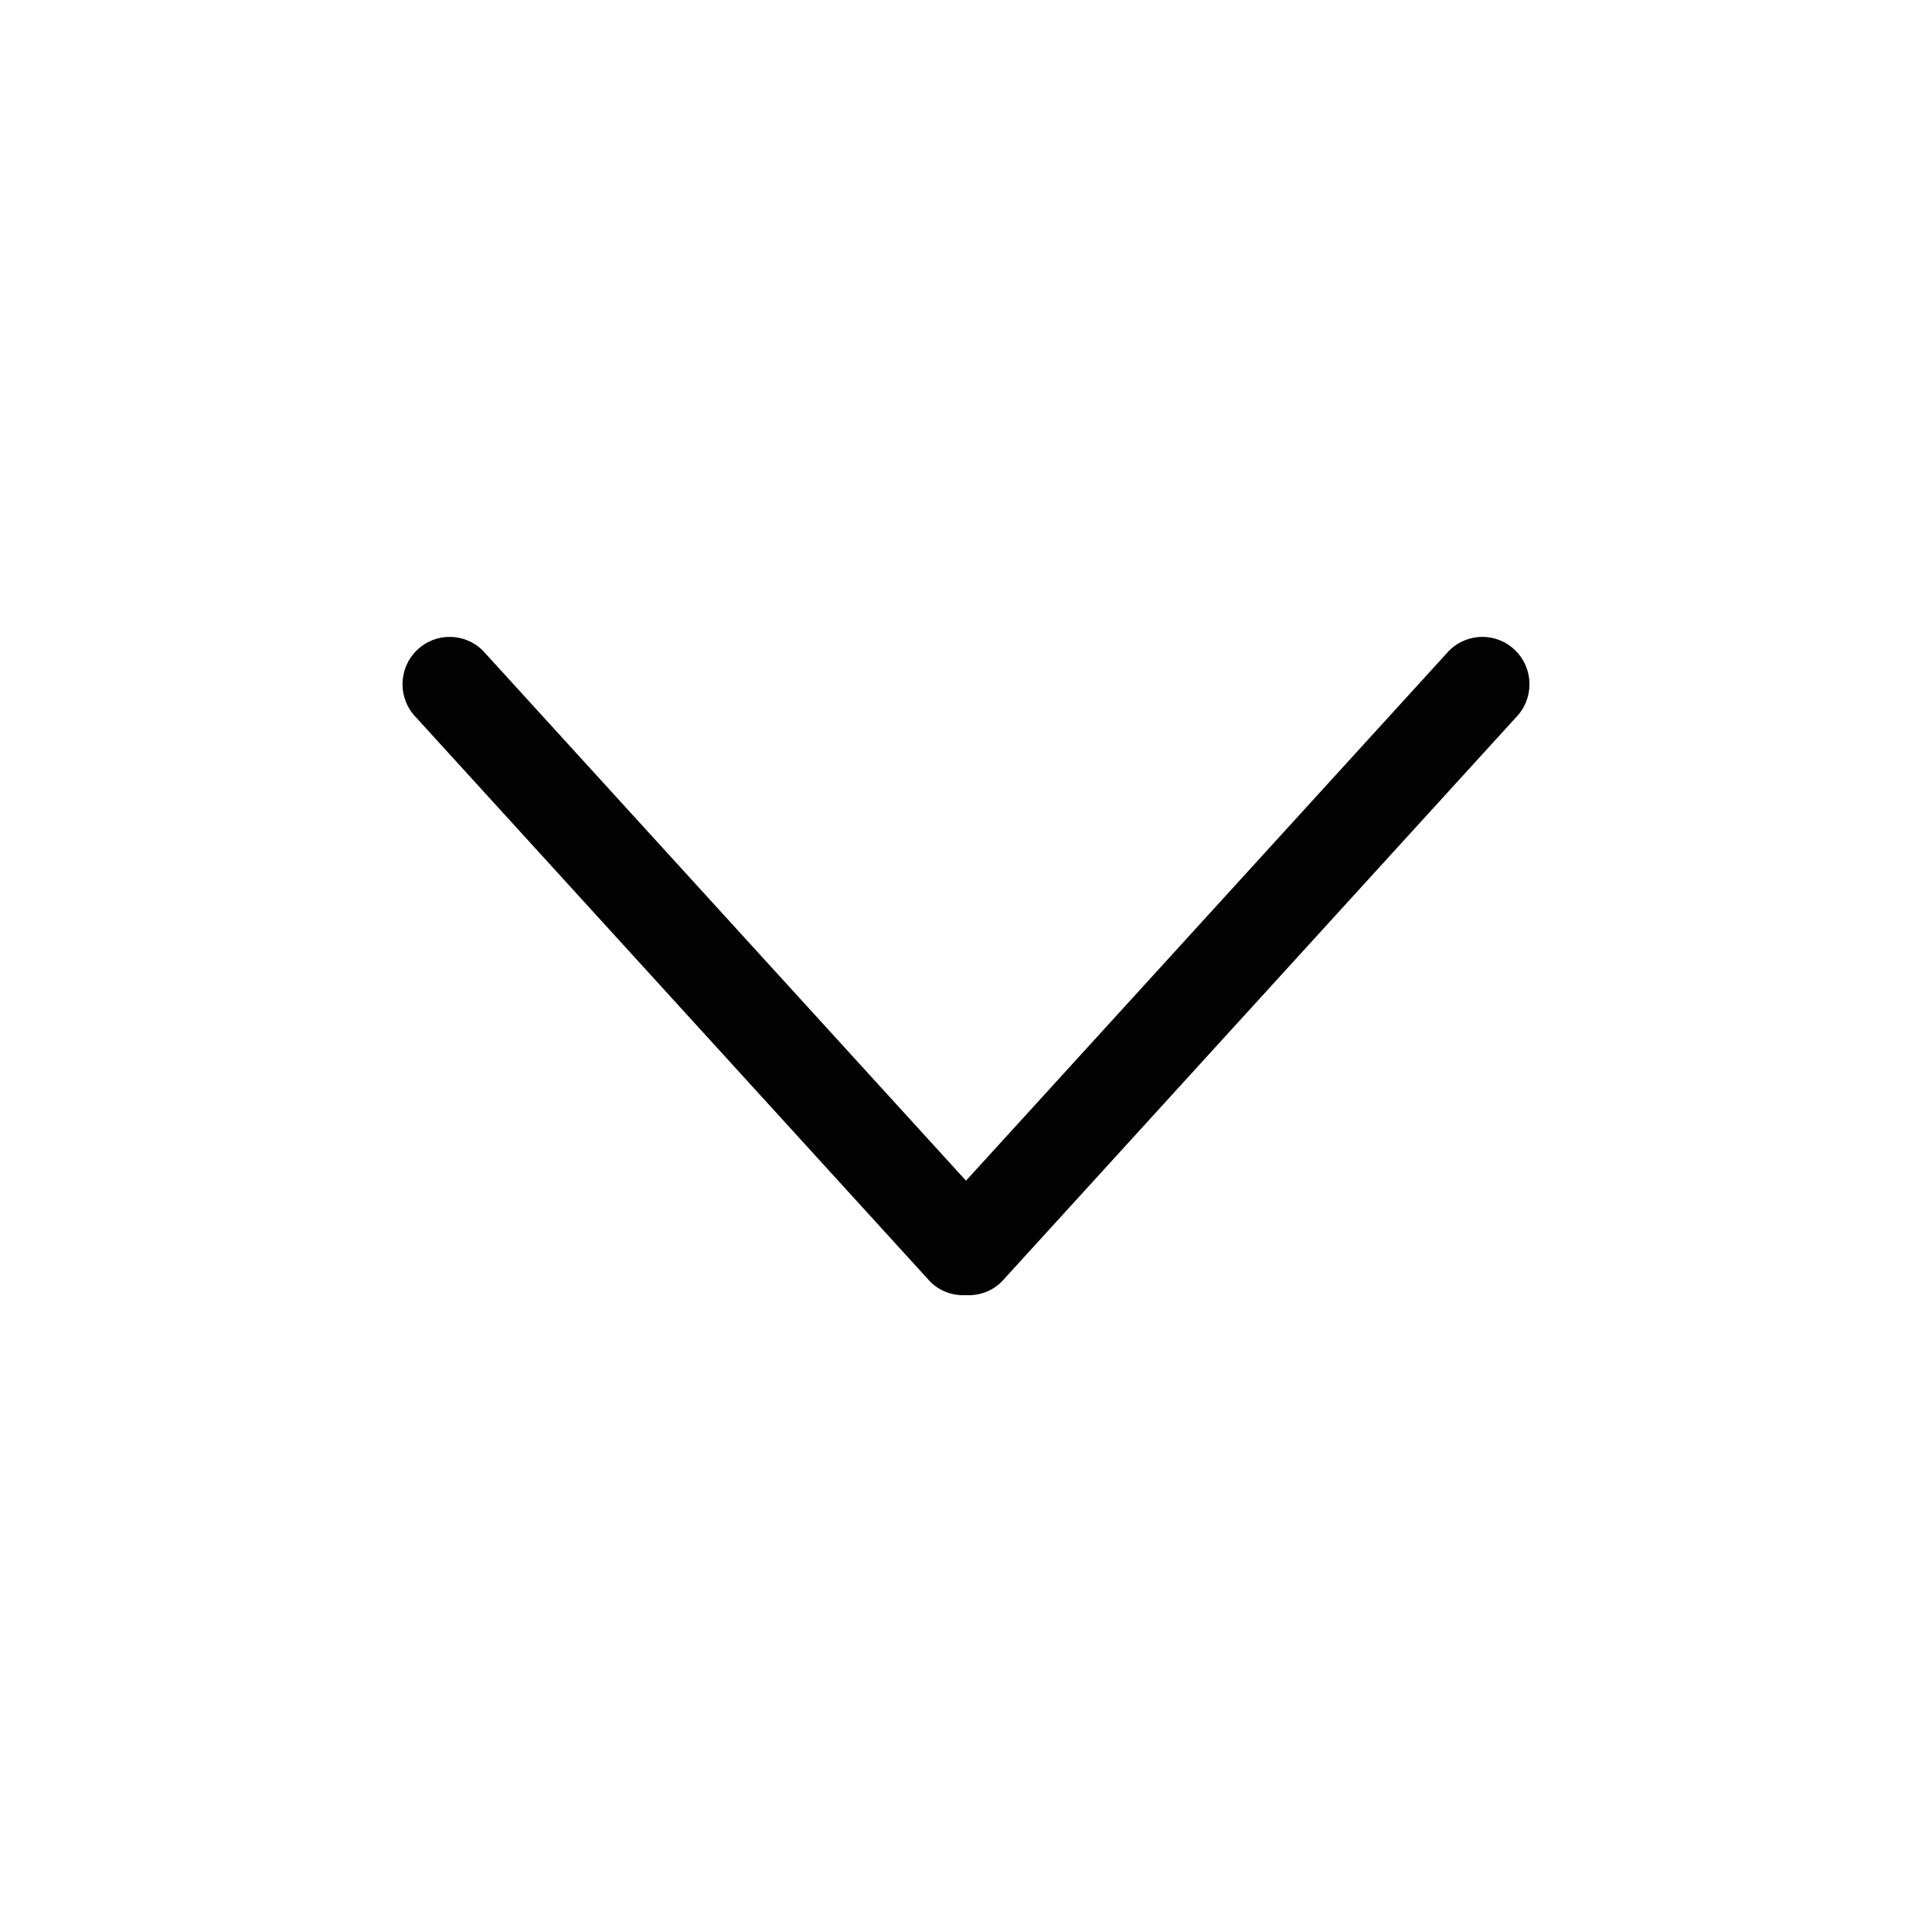 <svg width="24" height="24" viewBox="0 0 24 24" fill="none" xmlns="http://www.w3.org/2000/svg">
<path d="M18.828 8.084C18.6 7.854 18.229 7.854 18 8.084L12 14.667L6 8.084C5.771 7.854 5.4 7.854 5.172 8.084C4.943 8.313 4.943 8.686 5.172 8.916L11.556 15.922C11.678 16.044 11.84 16.097 12 16.089C12.16 16.097 12.321 16.044 12.443 15.922L18.828 8.916C19.057 8.686 19.057 8.313 18.828 8.084Z" fill="#020202"/>
</svg>
